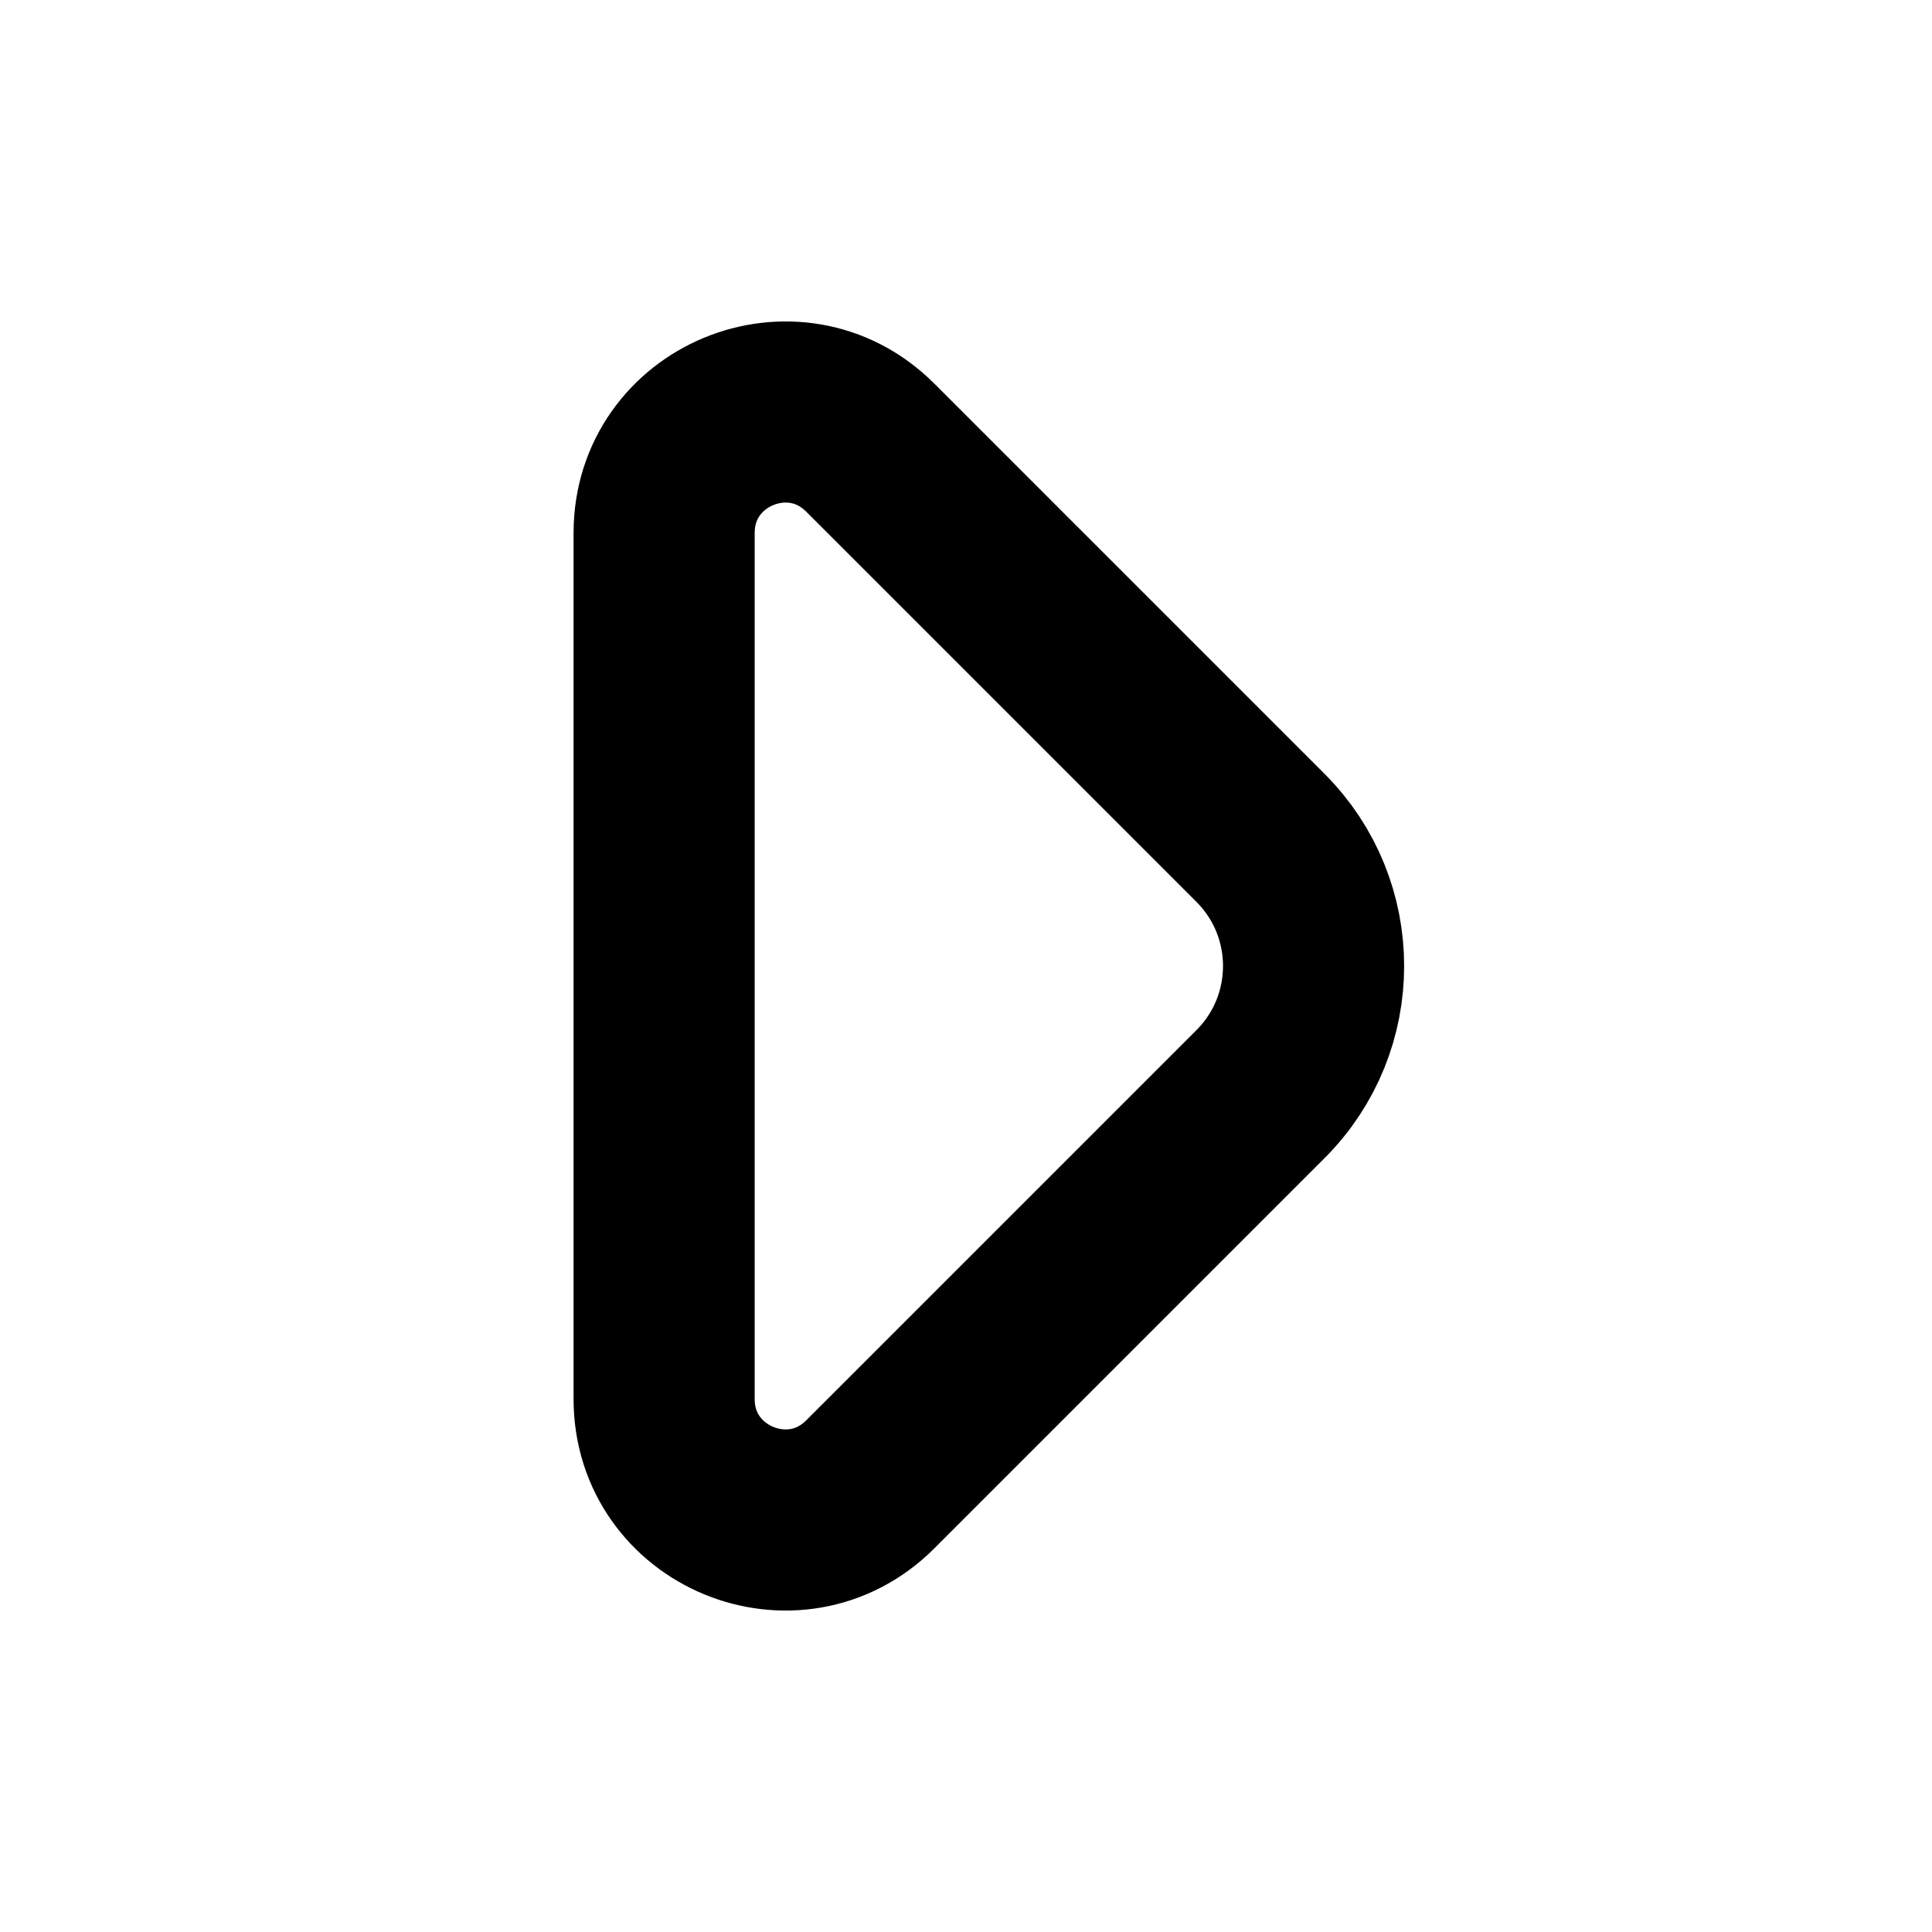 <svg width="16" height="16" viewBox="0 0 16 16" fill="none" xmlns="http://www.w3.org/2000/svg">
<path d="M10.439 9.061L7.207 12.293C6.577 12.923 5.5 12.477 5.5 11.586V4.414C5.5 3.523 6.577 3.077 7.207 3.707L10.439 6.939C11.025 7.525 11.025 8.475 10.439 9.061Z" stroke="black" style="stroke:black;stroke-opacity:1;" stroke-width="1.5"/>
</svg>
